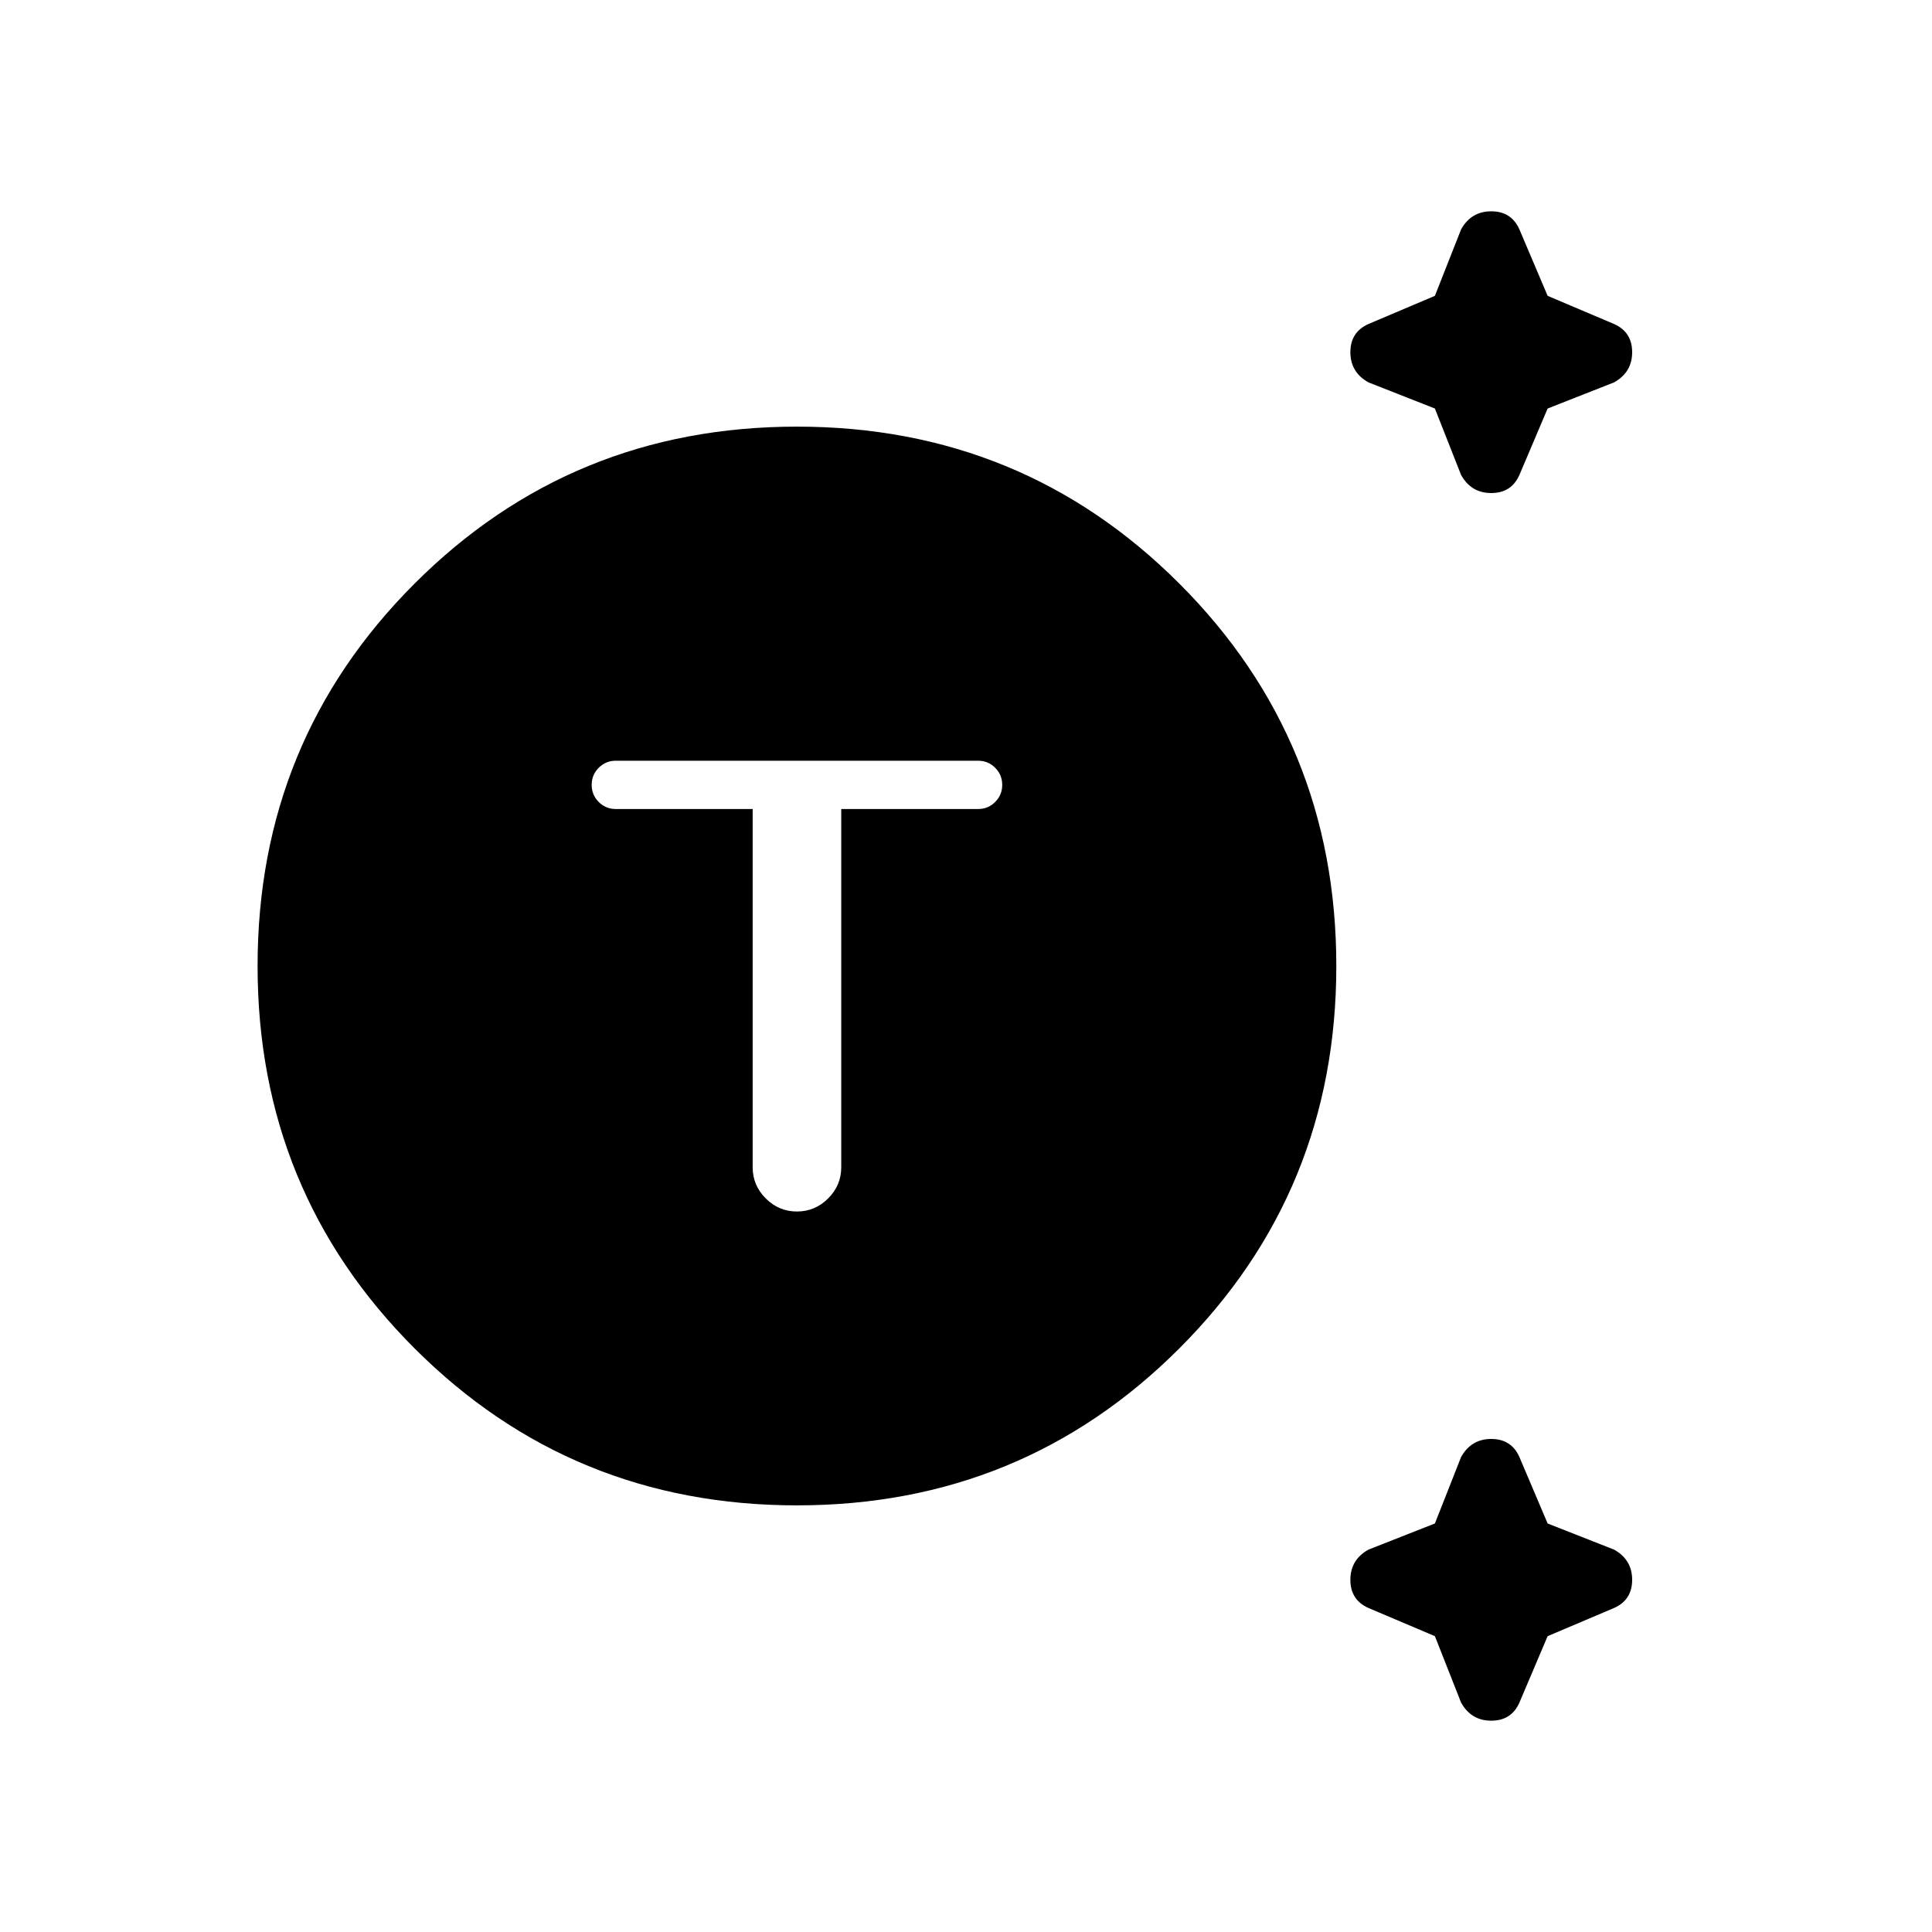 <svg xmlns="http://www.w3.org/2000/svg" height="40" width="40"><path d="M16.5 31.167q-4.667 0-7.917-3.25T5.333 20q0-4.667 3.25-7.917t7.917-3.25q4.667 0 7.917 3.25T27.667 20q0 4.667-3.25 7.917t-7.917 3.25Zm0-6.084q.375 0 .646-.271.271-.27.271-.645V16.75h2.833q.208 0 .354-.146t.146-.354q0-.208-.146-.354t-.354-.146h-7.5q-.208 0-.354.146t-.146.354q0 .208.146.354t.354.146h2.833v7.417q0 .375.271.645.271.271.646.271Zm13.75-15.25-.542-1.375-1.375-.541q-.375-.209-.375-.625 0-.417.375-.584l1.375-.583.542-1.375q.208-.375.625-.375.417 0 .583.375l.584 1.375 1.375.583q.375.167.375.584 0 .416-.375.625l-1.375.541-.584 1.375q-.166.375-.583.375-.417 0-.625-.375Zm0 25.417-.542-1.375-1.375-.583q-.375-.167-.375-.584 0-.416.375-.625l1.375-.541.542-1.375q.208-.375.625-.375.417 0 .583.375l.584 1.375 1.375.541q.375.209.375.625 0 .417-.375.584l-1.375.583-.584 1.375q-.166.375-.583.375-.417 0-.625-.375Z"/></svg>